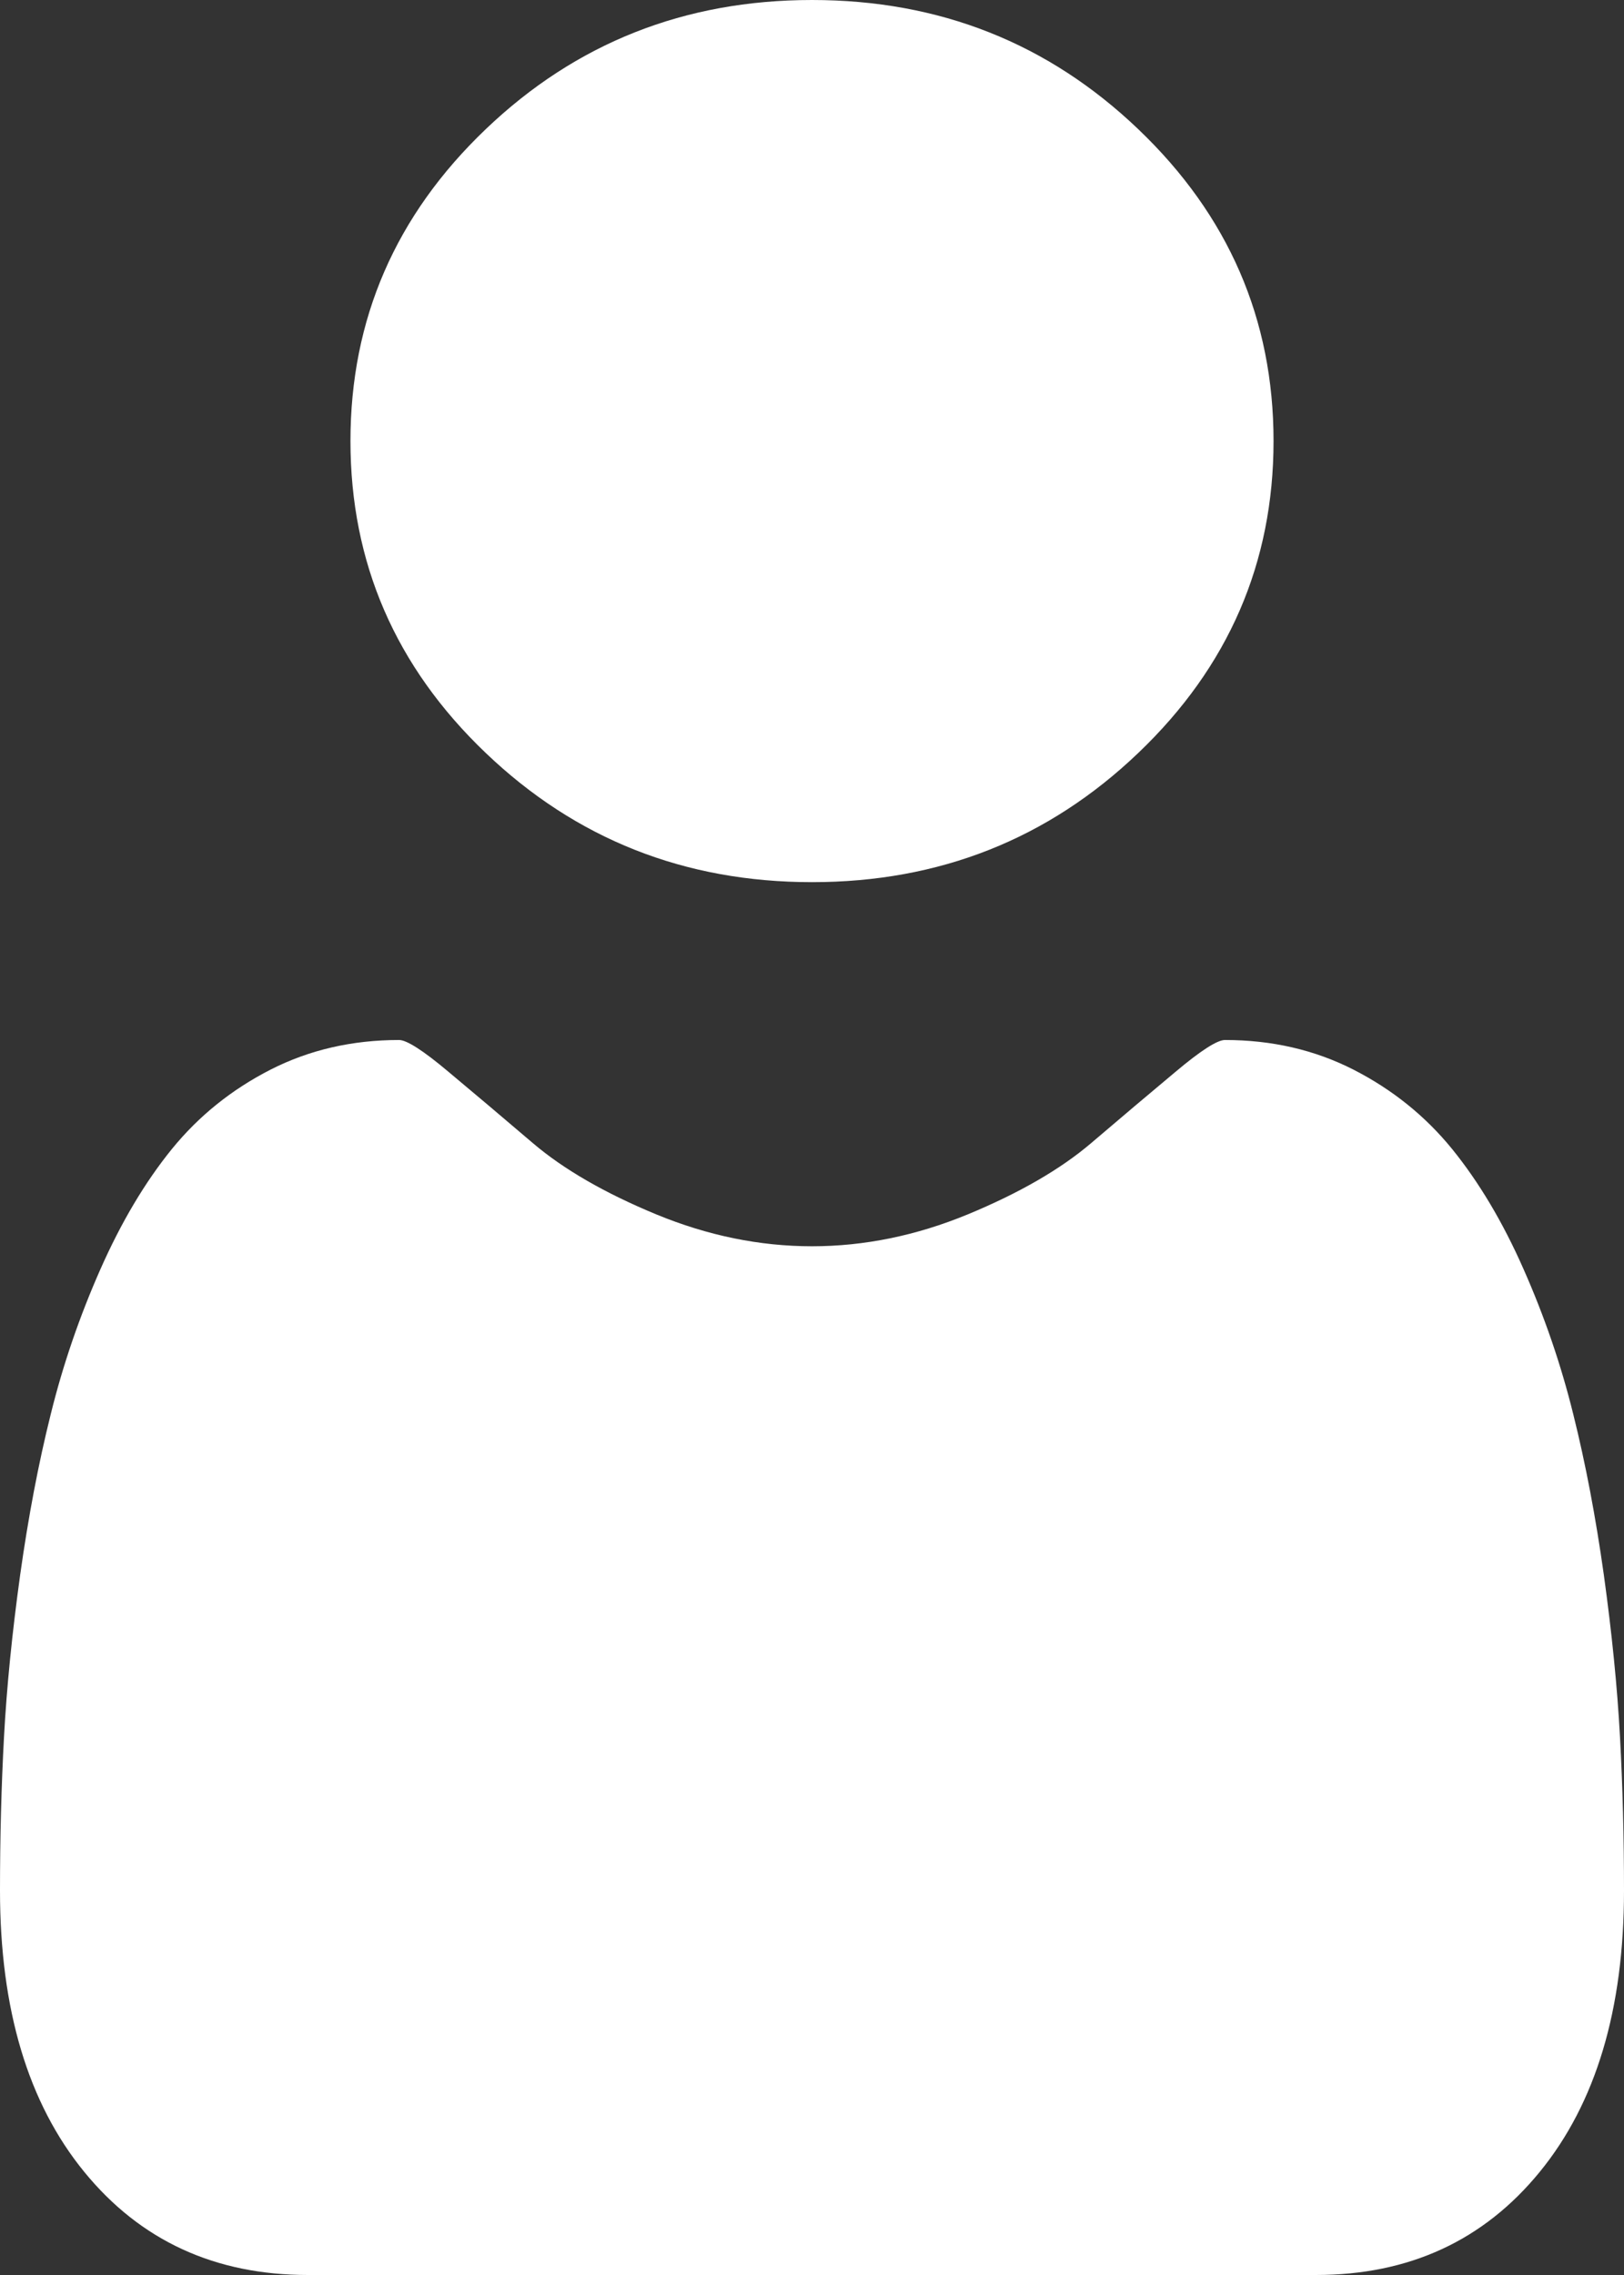 <svg width="15" height="21" viewBox="0 0 15 21" fill="none" xmlns="http://www.w3.org/2000/svg">
<rect x="0" y="0" width="15" height="21" fill="#333333" stroke="none"/>
<path d="M4.486 6.95C5.318 7.745 6.323 8.143 7.5 8.143C8.677 8.143 9.682 7.745 10.514 6.95C11.347 6.155 11.763 5.195 11.763 4.071C11.763 2.948 11.347 1.988 10.514 1.193C9.682 0.398 8.677 0 7.5 0C6.323 0 5.318 0.398 4.486 1.193C3.653 1.988 3.237 2.947 3.237 4.071C3.237 5.195 3.653 6.155 4.486 6.95Z" fill="white"/>
<path d="M14.814 14.539C14.739 14.005 14.645 13.509 14.531 13.053C14.418 12.596 14.265 12.151 14.073 11.717C13.882 11.283 13.661 10.913 13.413 10.607C13.164 10.301 12.86 10.057 12.502 9.874C12.143 9.691 11.747 9.6 11.314 9.6C11.243 9.6 11.09 9.698 10.856 9.895C10.621 10.091 10.362 10.31 10.078 10.552C9.794 10.794 9.414 11.013 8.938 11.21C8.462 11.406 7.983 11.504 7.5 11.504C7.017 11.504 6.538 11.406 6.062 11.21C5.586 11.013 5.206 10.794 4.922 10.552C4.638 10.31 4.379 10.091 4.144 9.895C3.91 9.698 3.757 9.6 3.686 9.6C3.253 9.6 2.857 9.691 2.498 9.874C2.14 10.057 1.836 10.301 1.587 10.607C1.339 10.913 1.119 11.283 0.927 11.717C0.735 12.151 0.582 12.596 0.469 13.053C0.355 13.509 0.261 14.005 0.186 14.539C0.112 15.074 0.062 15.572 0.037 16.033C0.012 16.494 0 16.967 0 17.451C0 18.547 0.259 19.413 0.778 20.048C1.296 20.682 1.985 21 2.844 21H12.155C13.015 21 13.704 20.682 14.222 20.048C14.741 19.413 15 18.547 15 17.451C15 16.967 14.988 16.494 14.963 16.033C14.938 15.572 14.888 15.074 14.814 14.539Z" fill="white"/>
</svg>
